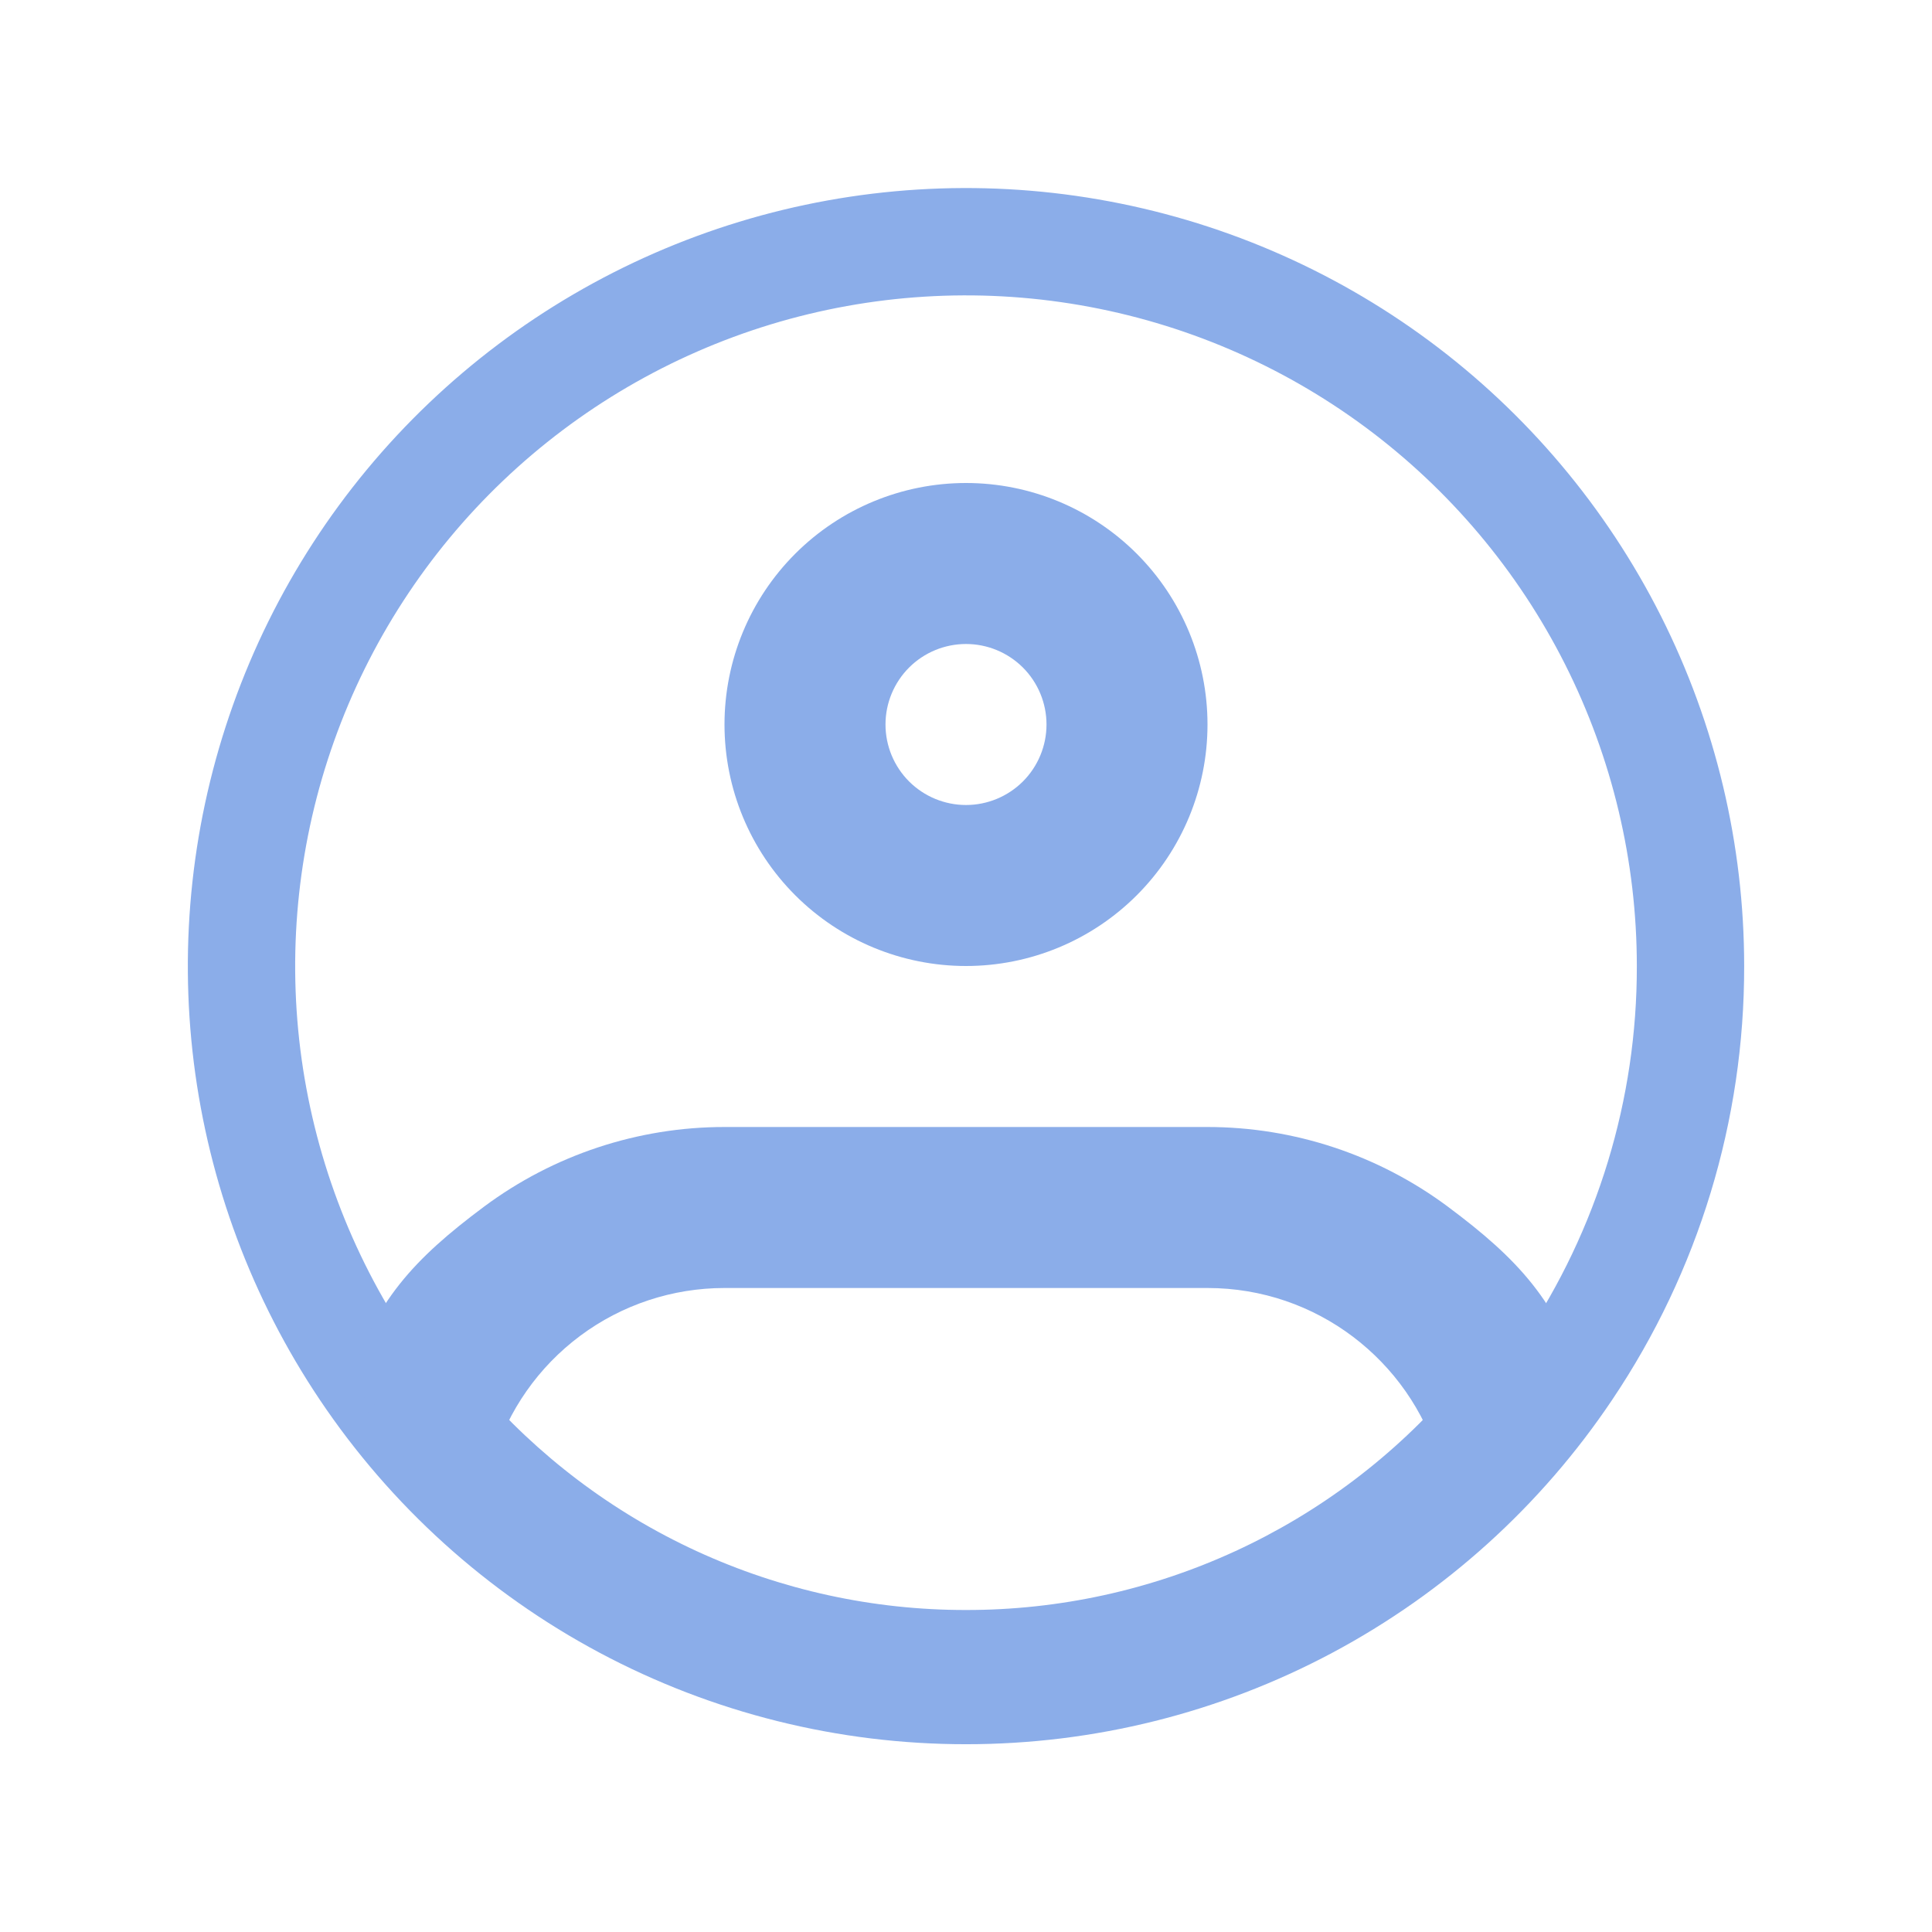 <svg width="36" height="36" viewBox="0 0 36 36" fill="none" xmlns="http://www.w3.org/2000/svg">
<path d="M31.5 18.001C31.505 20.681 30.707 23.301 29.211 25.525C27.977 27.365 26.309 28.873 24.353 29.916C22.398 30.958 20.216 31.502 18 31.501C15.784 31.502 13.602 30.958 11.647 29.916C9.691 28.873 8.023 27.365 6.789 25.525C5.614 23.773 4.866 21.771 4.604 19.678C4.343 17.586 4.575 15.461 5.283 13.474C5.99 11.488 7.153 9.694 8.679 8.238C10.205 6.782 12.05 5.704 14.068 5.089C16.085 4.475 18.219 4.342 20.297 4.701C22.375 5.06 24.34 5.9 26.035 7.155C27.73 8.411 29.107 10.046 30.056 11.929C31.005 13.812 31.5 15.892 31.5 18.001Z" stroke="#8BADE9" stroke-width="2"/>
<path d="M19.5 13.5C19.5 13.898 19.342 14.279 19.061 14.561C18.779 14.842 18.398 15 18 15V18C19.194 18 20.338 17.526 21.182 16.682C22.026 15.838 22.5 14.694 22.5 13.5H19.5ZM18 15C17.602 15 17.221 14.842 16.939 14.561C16.658 14.279 16.5 13.898 16.5 13.5H13.5C13.5 14.694 13.974 15.838 14.818 16.682C15.662 17.526 16.807 18 18 18V15ZM16.5 13.5C16.5 13.102 16.658 12.721 16.939 12.439C17.221 12.158 17.602 12 18 12V9C16.807 9 15.662 9.474 14.818 10.318C13.974 11.162 13.5 12.306 13.5 13.5H16.5ZM18 12C18.398 12 18.779 12.158 19.061 12.439C19.342 12.721 19.5 13.102 19.5 13.5H22.5C22.5 12.306 22.026 11.162 21.182 10.318C20.338 9.474 19.194 9 18 9V12ZM7.749 26.784L6.5 25.808L7.03 26.57L7.749 26.784ZM28.251 26.784L29 27.141L29.5 25.808L28.251 26.784ZM13.5 24H22.5V21H13.5V24ZM13.5 21C11.885 21 10.313 21.521 9.017 22.486C7.722 23.451 6.962 24.26 6.5 25.808L9.186 27.212C9.464 26.283 10.034 25.47 10.811 24.891C11.588 24.312 12.531 24 13.5 24V21ZM18 30C16.268 30.002 14.557 29.628 12.983 28.904C11.41 28.18 10.013 27.124 8.888 25.808L7.03 26.57C8.437 28.215 9.534 29.096 11.5 30C13.466 30.904 16.336 31.632 18.5 31.63L18 30ZM22.5 24C24.535 24 26.259 25.353 26.814 27.213L29.5 25.808C29.038 24.26 28.277 23.452 26.982 22.487C25.687 21.522 24.115 21 22.5 21V24ZM27.113 25.808C25.987 27.124 24.59 28.18 23.017 28.904C21.443 29.628 19.732 30.002 18 30L18.5 31.63C20.664 31.632 22.034 30.904 24 30C25.966 29.096 27.593 28.786 29 27.141L27.113 25.808Z" fill="#8BADE9"/>
</svg>
